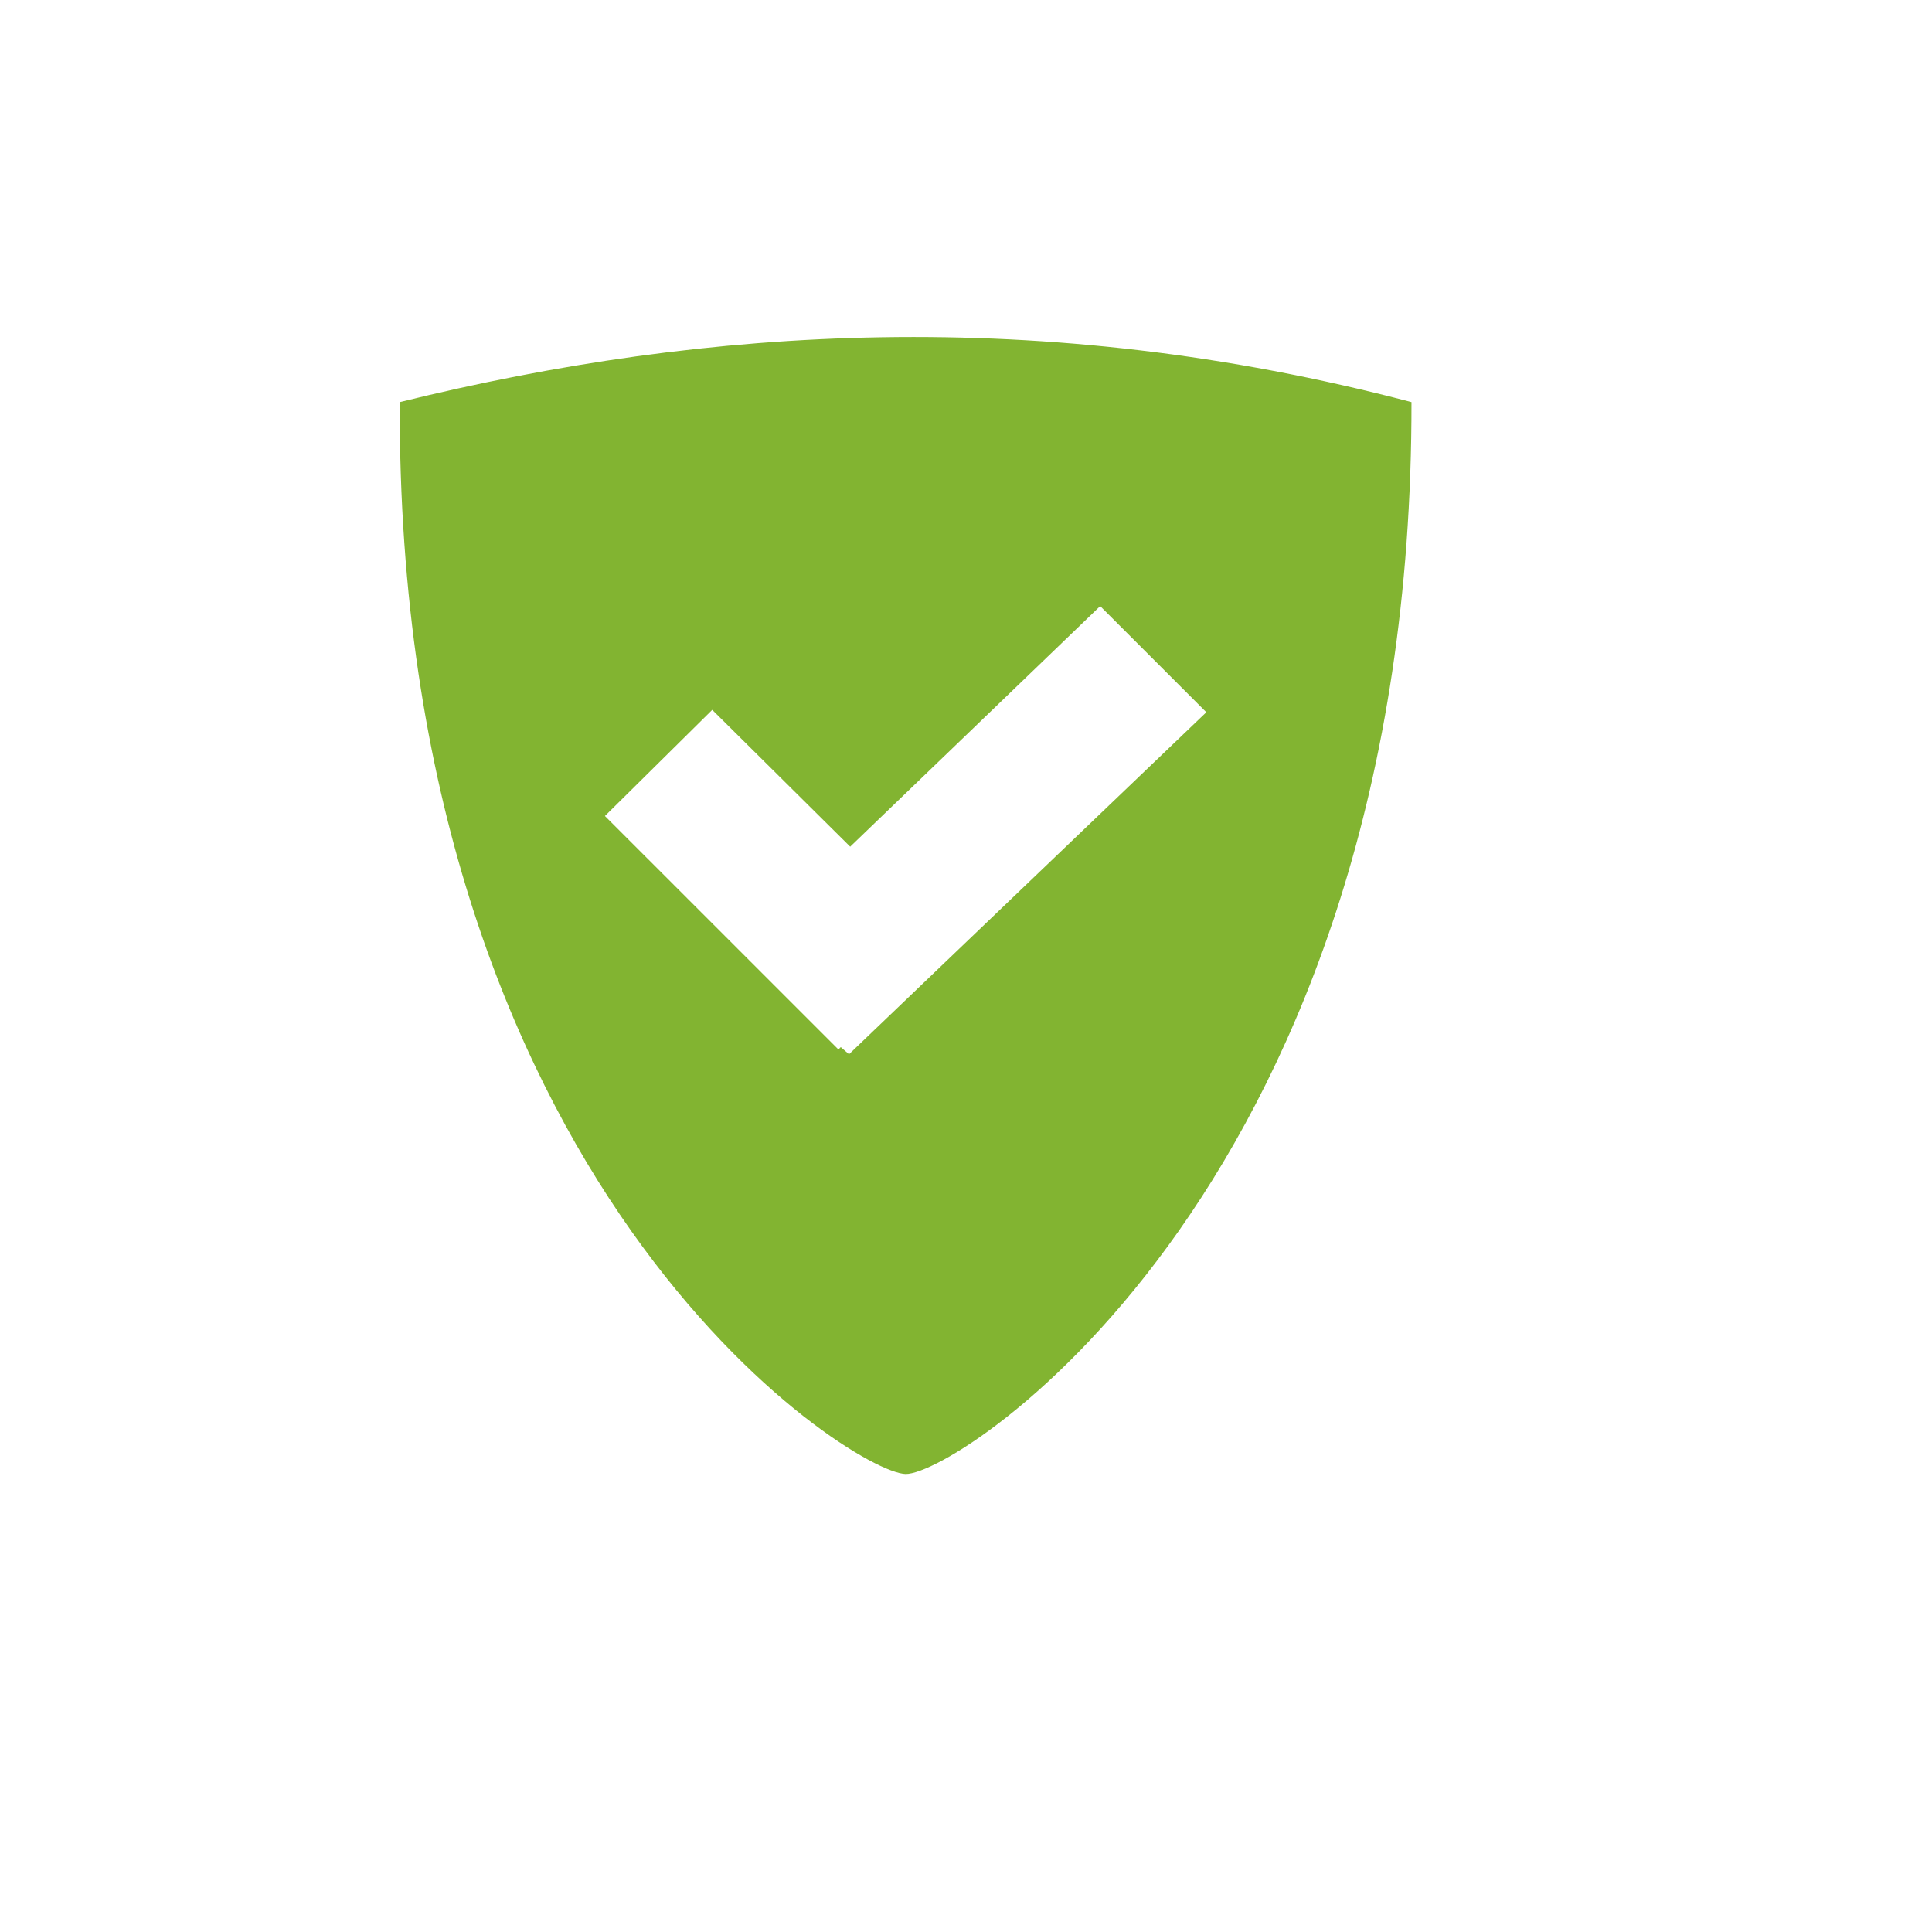 <?xml version="1.0" encoding="UTF-8" standalone="no"?>
<!-- Created using Karbon, part of Calligra: http://www.calligra.org/karbon -->

<svg
   xmlns:dc="http://purl.org/dc/elements/1.1/"
   xmlns:cc="http://creativecommons.org/ns#"
   xmlns:rdf="http://www.w3.org/1999/02/22-rdf-syntax-ns#"
   xmlns:svg="http://www.w3.org/2000/svg"
   xmlns="http://www.w3.org/2000/svg"
   xmlns:sodipodi="http://sodipodi.sourceforge.net/DTD/sodipodi-0.dtd"
   xmlns:inkscape="http://www.inkscape.org/namespaces/inkscape"
   width="38.4pt"
   height="38.4pt"
   id="svg2"
   version="1.1"
   inkscape:version="0.48.4 r9939"
   sodipodi:docname="security-high.svg">
  <sodipodi:namedview
     pagecolor="#ffffff"
     bordercolor="#666666"
     borderopacity="1"
     objecttolerance="10"
     gridtolerance="10"
     guidetolerance="10"
     inkscape:pageopacity="0"
     inkscape:pageshadow="2"
     inkscape:window-width="1360"
     inkscape:window-height="707"
     id="namedview10"
     showgrid="false"
     inkscape:zoom="4.9166667"
     inkscape:cx="-1.1186441"
     inkscape:cy="24"
     inkscape:window-x="-2"
     inkscape:window-y="33"
     inkscape:window-maximized="1"
     inkscape:current-layer="svg2" />
  <defs
     id="defs4" />
  <path
     style="fill:#82b431;fill-rule:evenodd;stroke:#003bc3;stroke-width:0;stroke-linecap:square;stroke-linejoin:miter;stroke-miterlimit:2"
     d="M 23.375 8.938 C 18.936 9.009 14.694 9.645 10.594 10.656 C 10.51 31.382 22.568 39.038 24 39.062 C 25.432 39.087 37.431 31.287 37.406 10.656 C 32.475 9.359 27.814 8.866 23.375 8.938 z M 29.156 16.062 L 31.969 18.875 L 22.5 27.938 L 22.281 27.75 L 22.219 27.812 L 16.031 21.625 L 18.875 18.812 L 22.531 22.438 L 29.156 16.062 z "
     id="shield" />
</svg>
